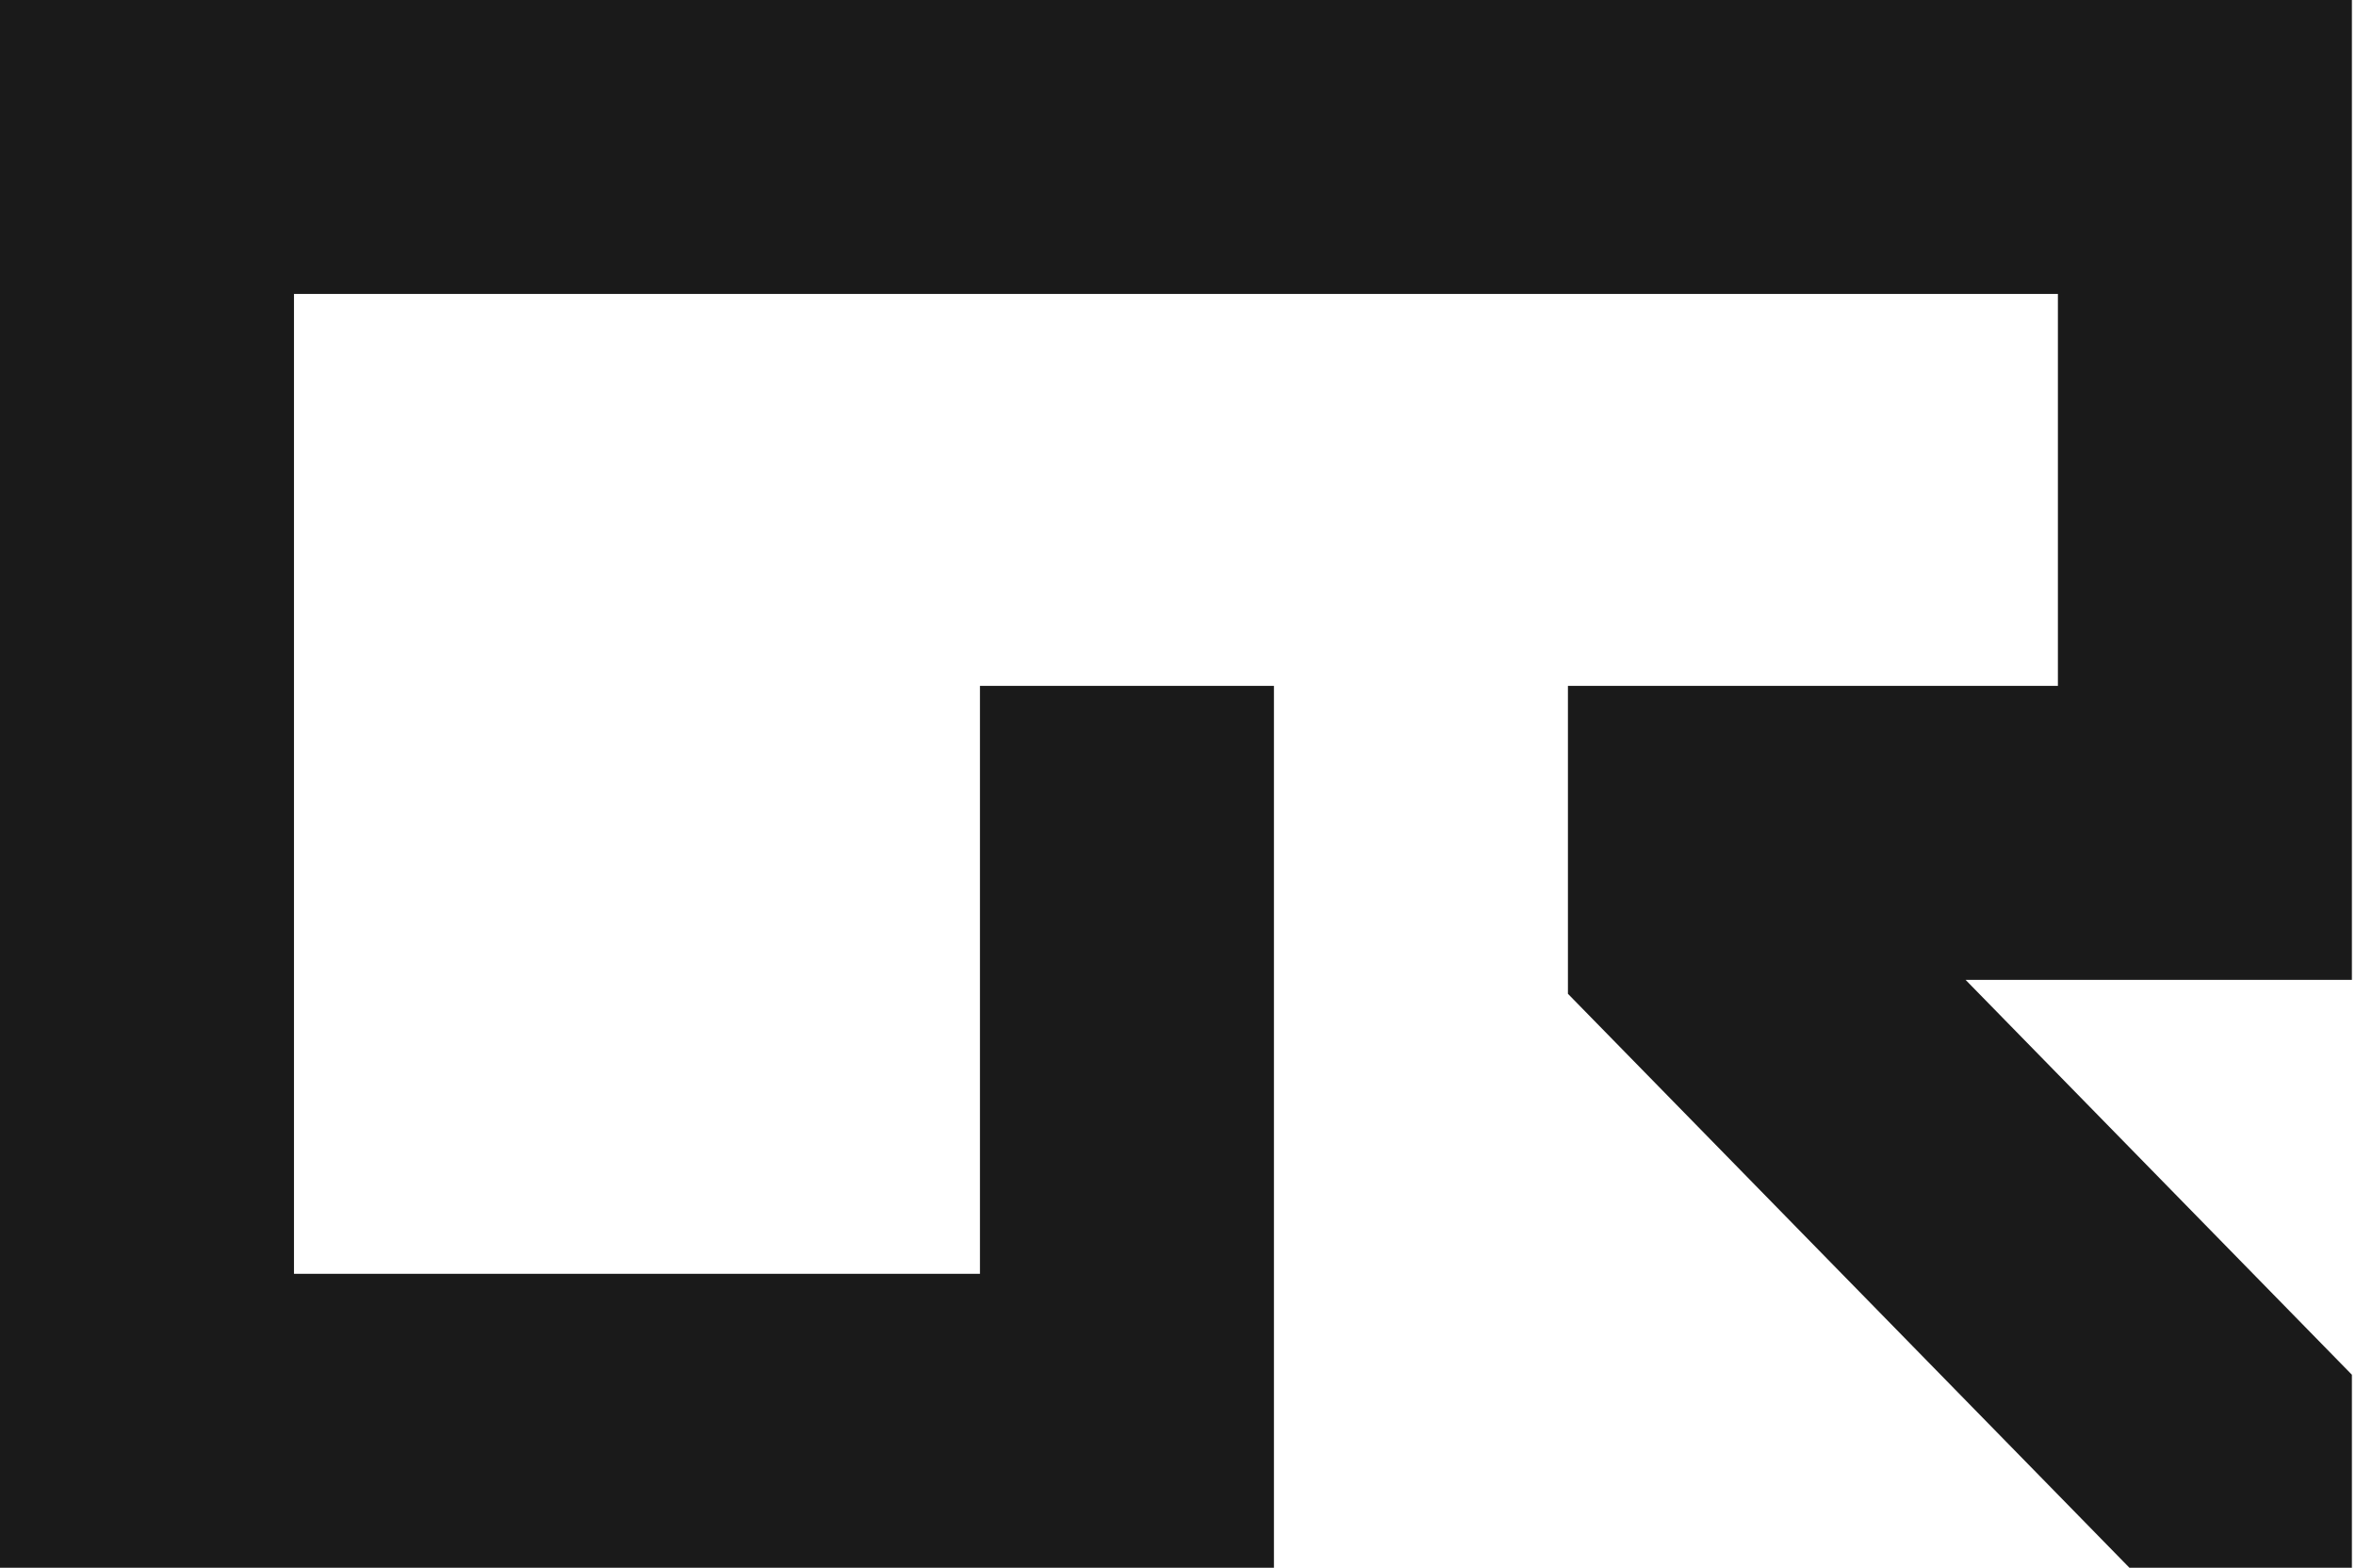 <svg width="287" height="191" viewBox="0 0 287 191" fill="none" xmlns="http://www.w3.org/2000/svg">
<path d="M286.5 0V119.375H239.44L250.687 130.875L274.47 155.187L286.5 167.483V191H259.402L250.687 182.087L226.812 157.681L224.372 155.187L191 121.073V83.562H250.687V35.812H35.812V155.187H119.375V83.562H155.187V191H0V0H286.5Z" fill="#1A1A1A"/>
</svg>
